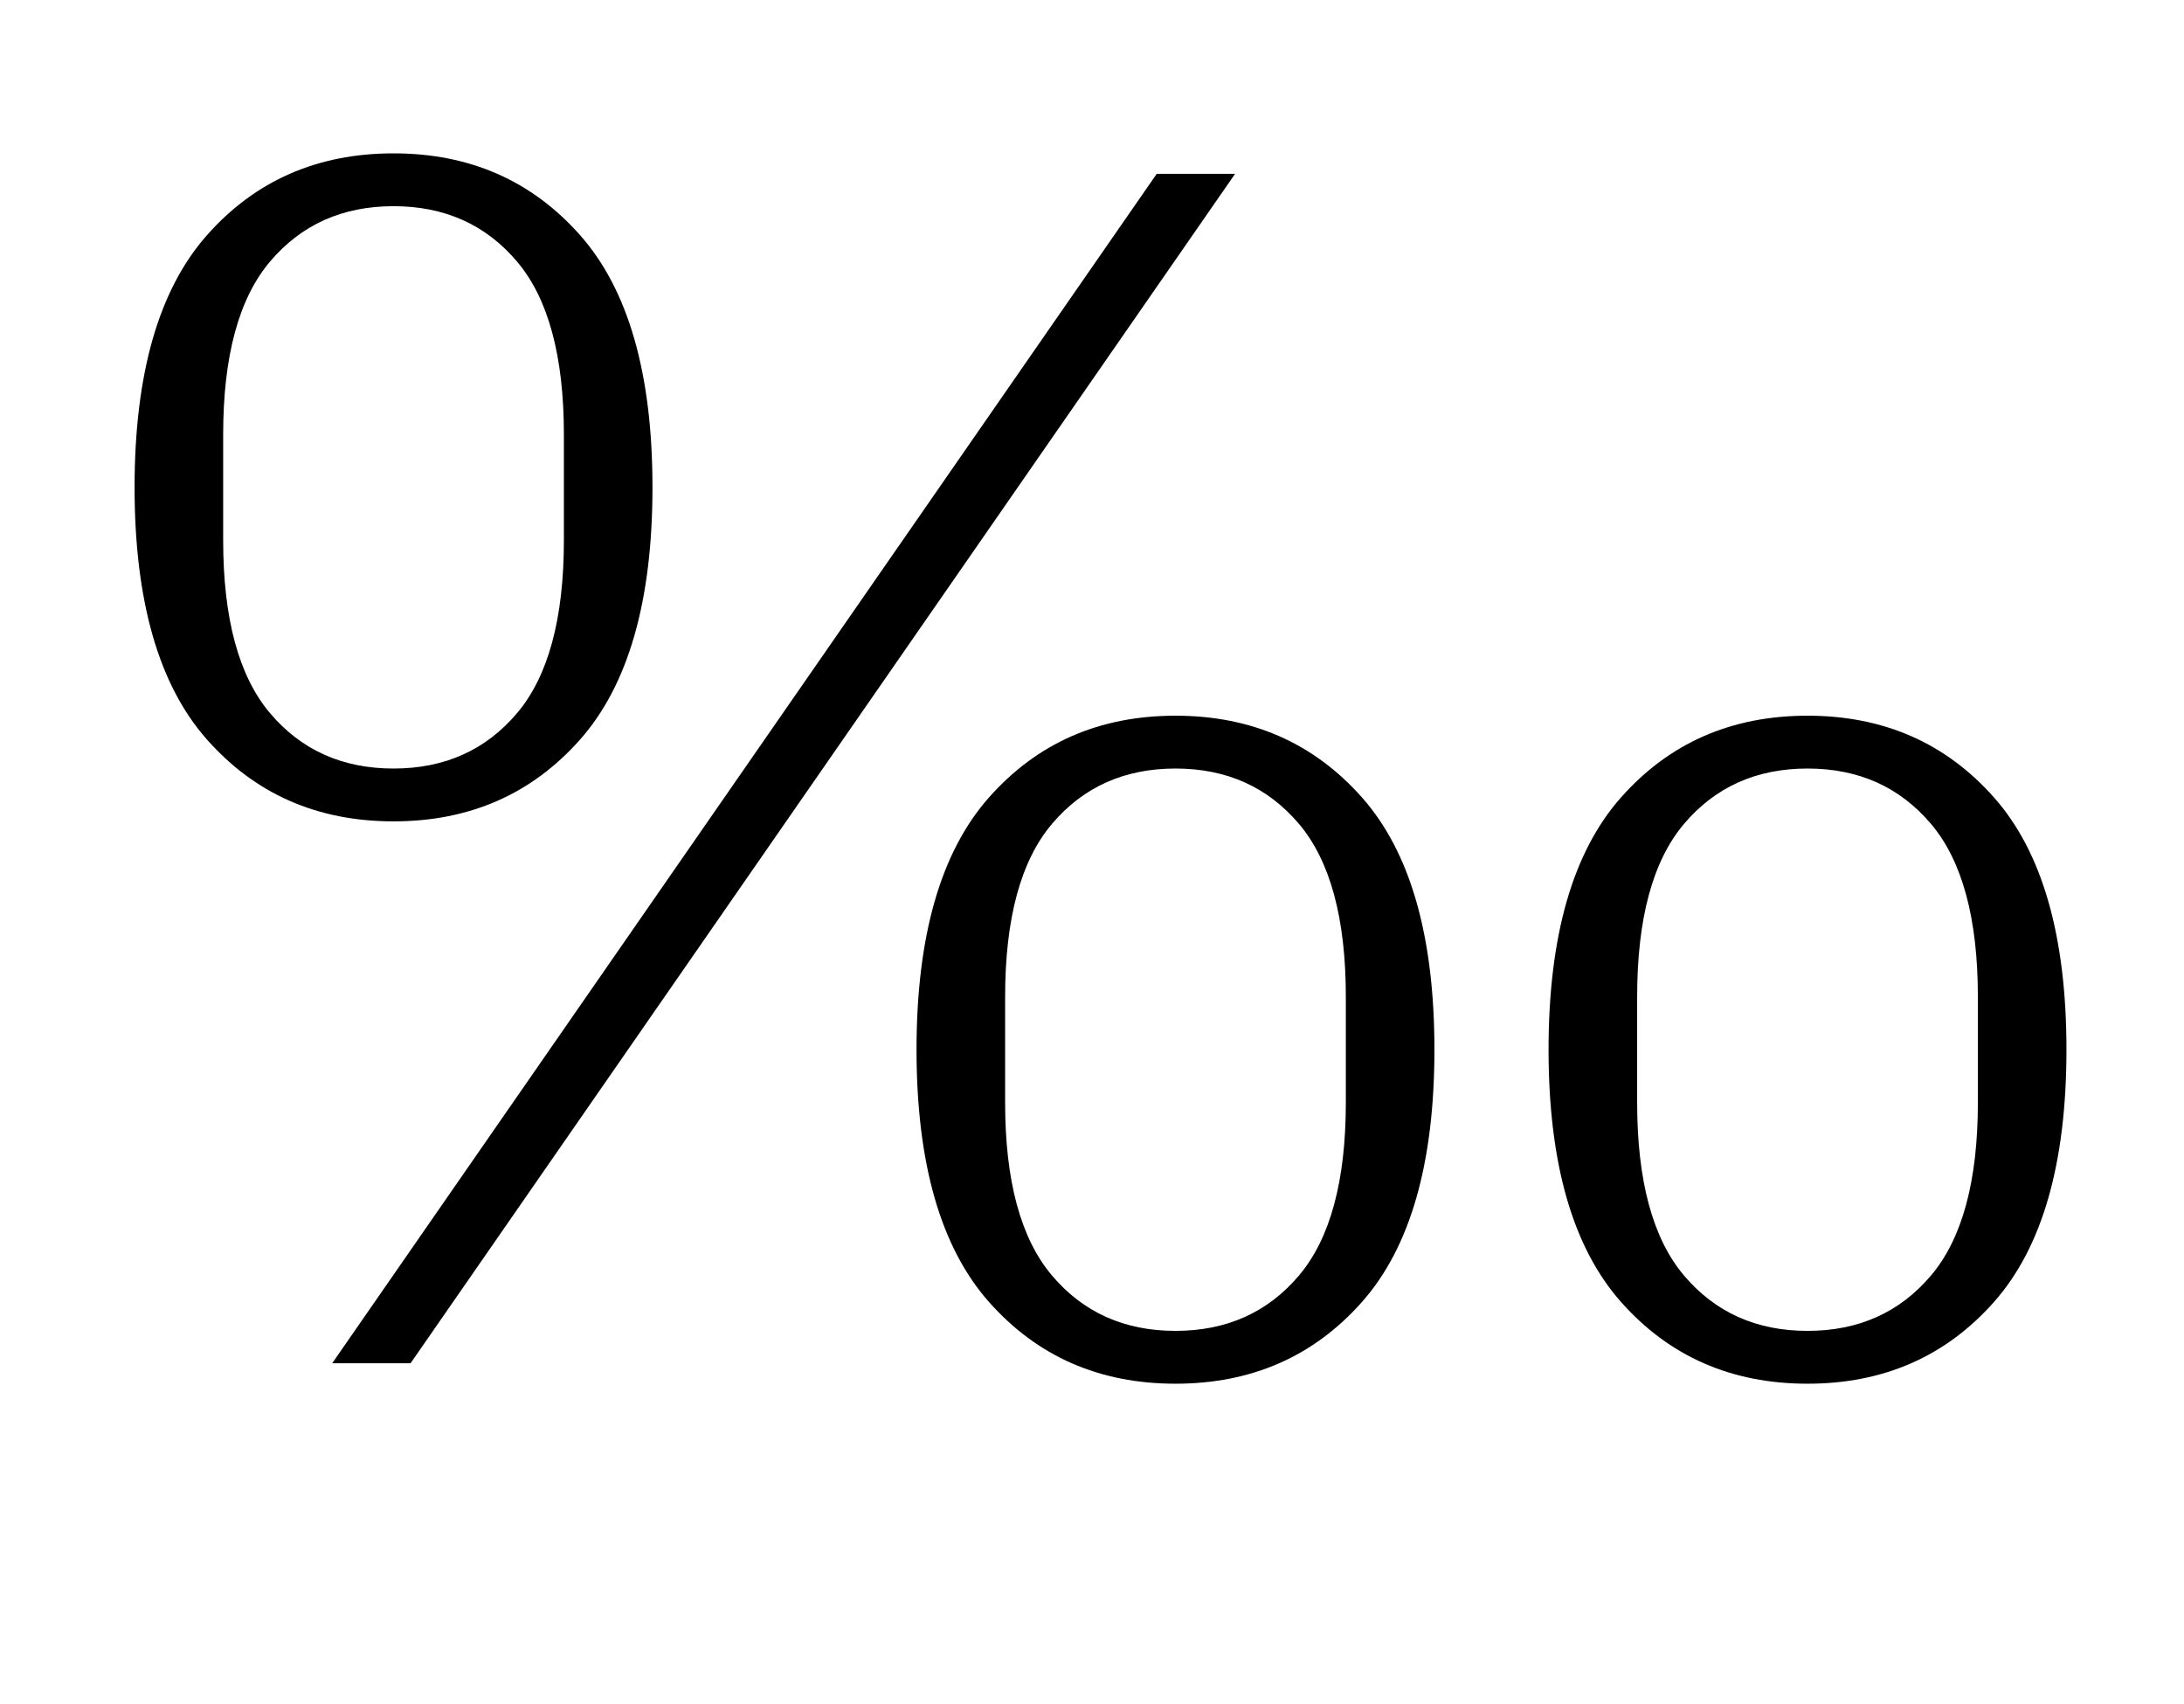 <?xml version="1.0" standalone="no"?>
<!DOCTYPE svg PUBLIC "-//W3C//DTD SVG 1.1//EN" "http://www.w3.org/Graphics/SVG/1.1/DTD/svg11.dtd" >
<svg xmlns="http://www.w3.org/2000/svg" xmlns:xlink="http://www.w3.org/1999/xlink" version="1.1" viewBox="-10 0 1282 1000">
  <g transform="matrix(1 0 0 -1 0 800)">
   <path fill="currentColor"
d="M221 349q45 0 72.5 32.5t27.5 101.5v62q0 69 -27.5 101.5t-72.5 32.5t-72.5 -32.5t-27.5 -101.5v-62q0 -69 27.5 -101.5t72.5 -32.5zM680 19q45 0 72.5 32.5t27.5 101.5v62q0 69 -27.5 101.5t-72.5 32.5t-72.5 -32.5t-27.5 -101.5v-62q0 -69 27.5 -101.5t72.5 -32.5z
M1051 19q45 0 72.5 32.5t27.5 101.5v62q0 69 -27.5 101.5t-72.5 32.5t-72.5 -32.5t-27.5 -101.5v-62q0 -69 27.5 -101.5t72.5 -32.5zM221 318q-67 0 -109.5 48t-42.5 148t42.5 148t109.5 48t109.5 -48t42.5 -148t-42.5 -148t-109.5 -48zM680 -12q-67 0 -109.5 48t-42.5 148
t42.5 148t109.5 48t109.5 -48t42.5 -148t-42.5 -148t-109.5 -48zM1051 -12q-67 0 -109.5 48t-42.5 148t42.5 148t109.5 48t109.5 -48t42.5 -148t-42.5 -148t-109.5 -48zM669 698h46l-484 -698h-46z" />
  </g>

</svg>
